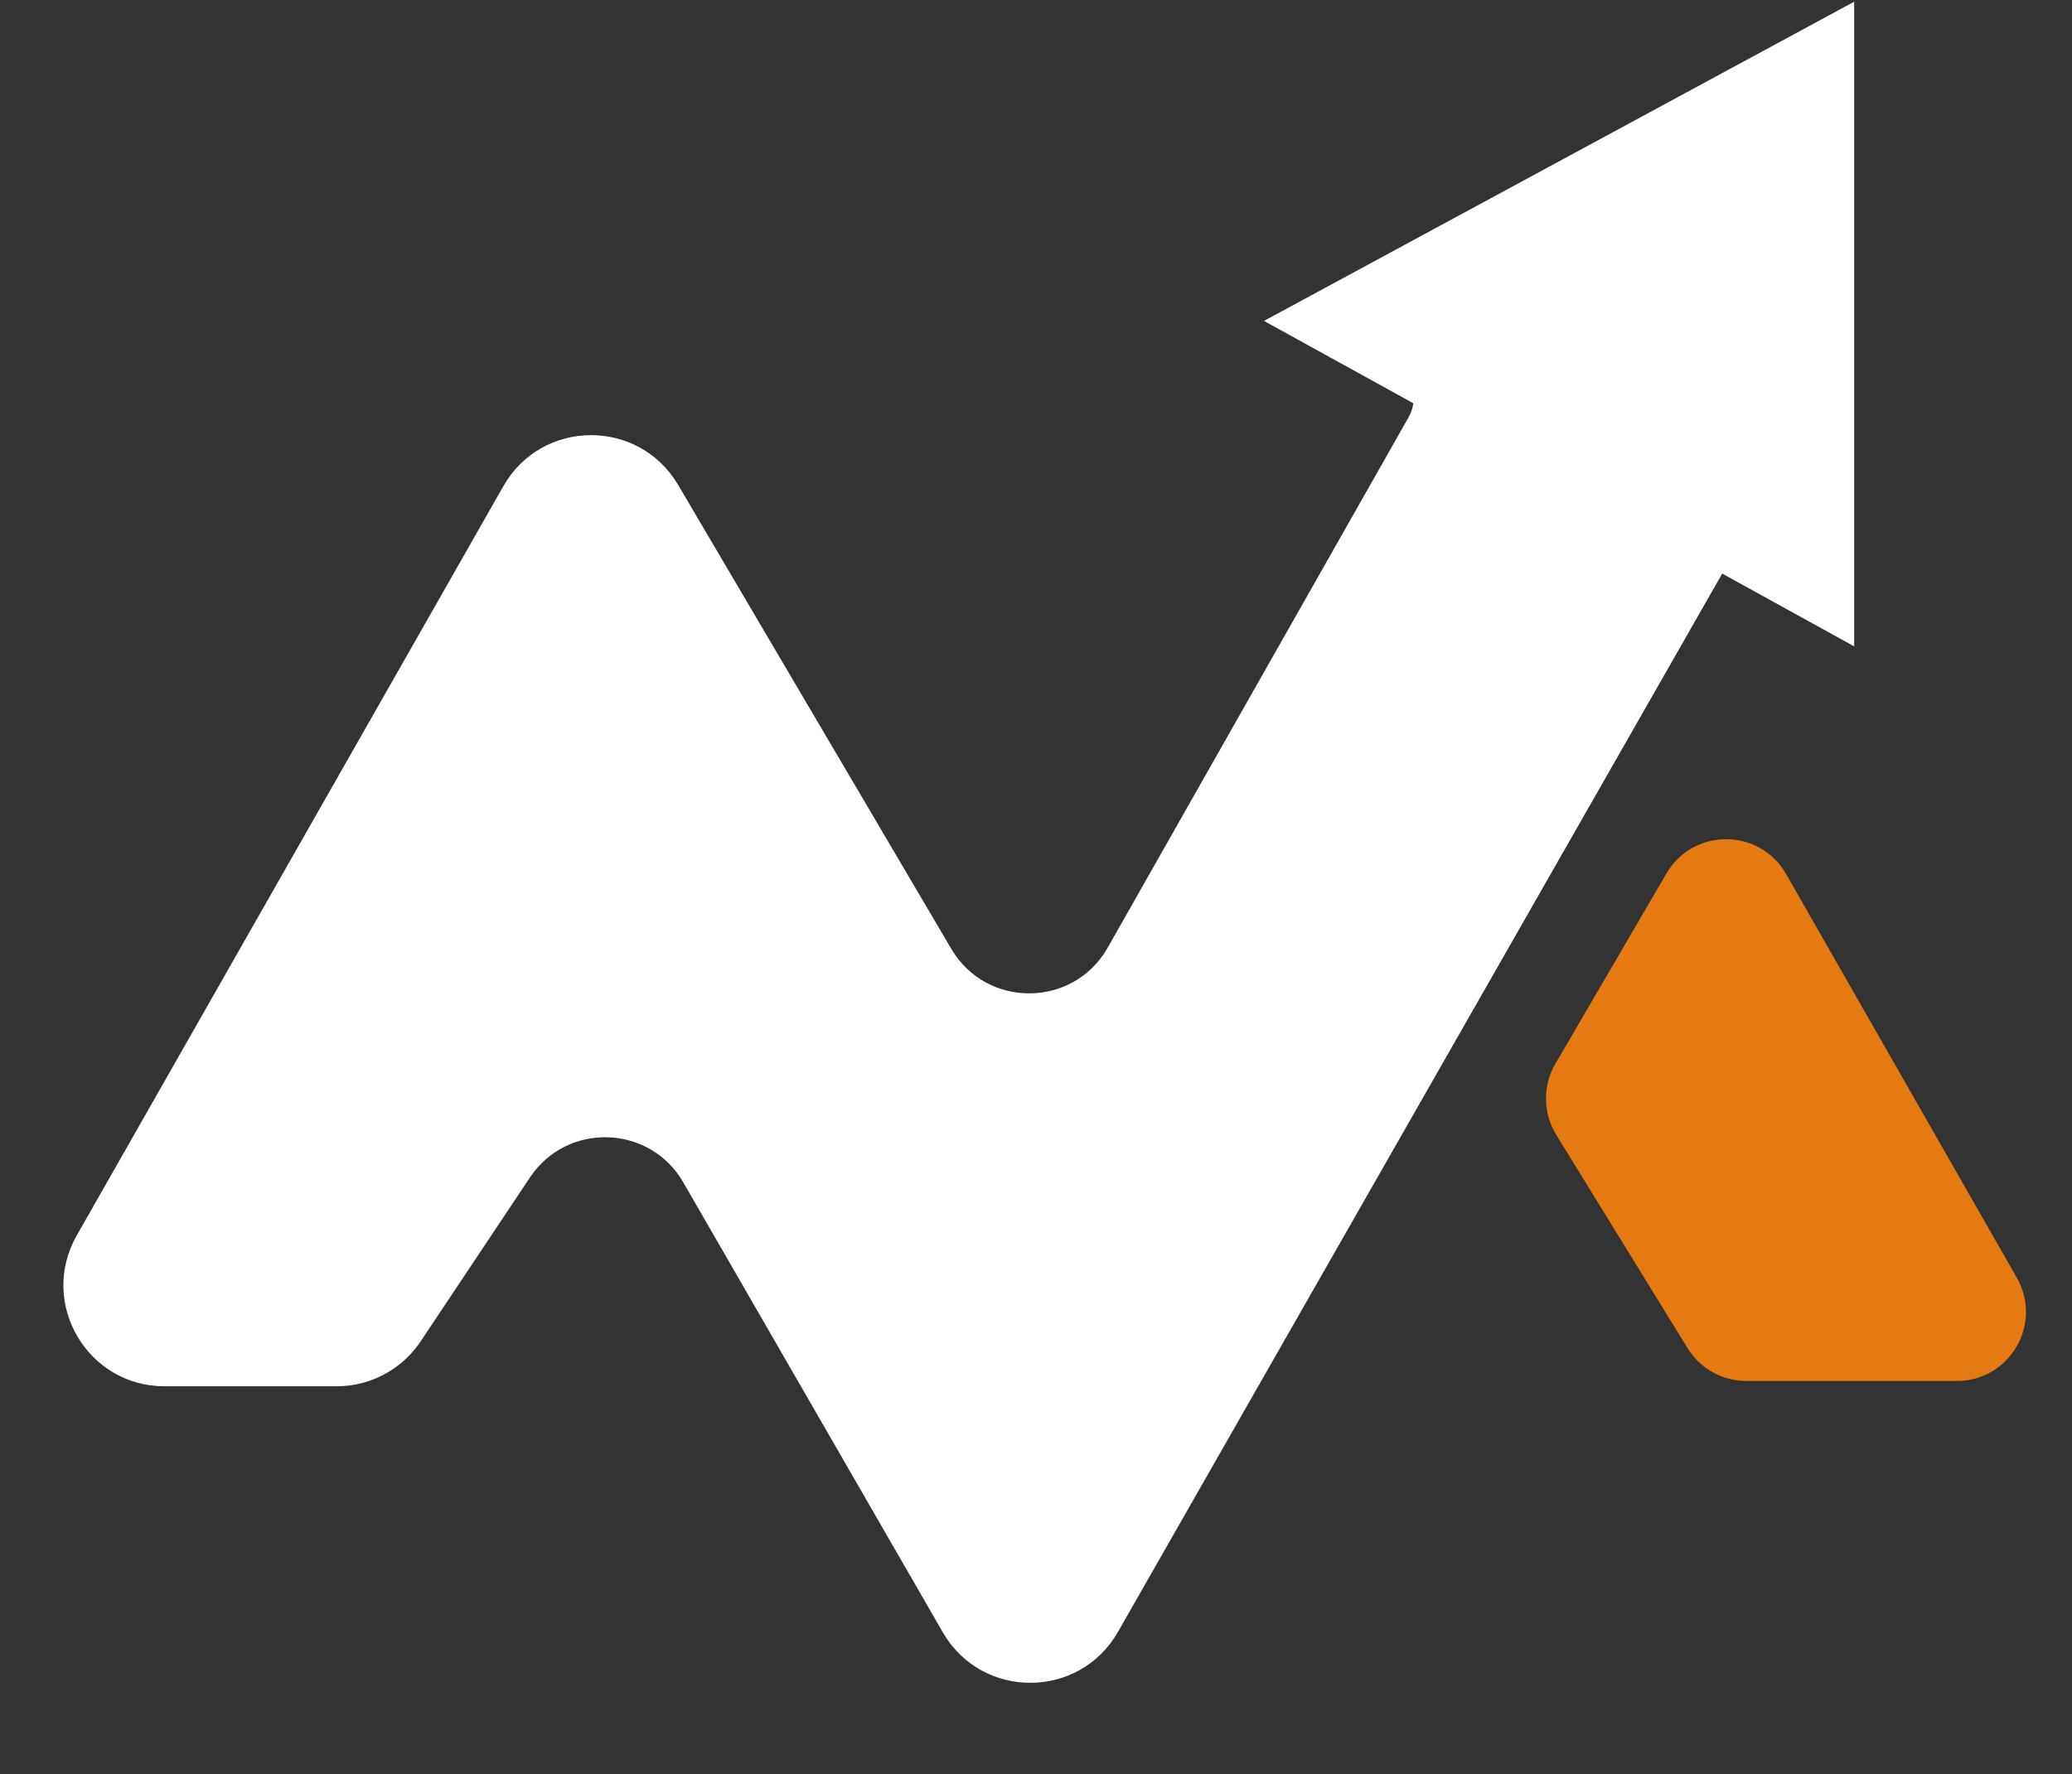 <svg width="195" height="167" viewBox="0 0 195 167" fill="none" xmlns="http://www.w3.org/2000/svg">
<rect x="0" y="0" width="195" height="167" fill="#333333" stroke="none"/>
<path d="M47.809 46.011L7.657 116.548C4.242 122.548 8.575 130 15.479 130H31.683C34.693 130 37.503 128.496 39.172 125.992L49.458 110.564C53.16 105.01 61.408 105.278 64.743 111.06L89.164 153.411C92.635 159.431 101.331 159.412 104.777 153.376L161.746 53.573C162.711 51.883 164.872 51.307 166.55 52.294C168.919 53.687 171.894 51.926 171.812 49.18L170.939 19.782C170.739 13.041 163.468 8.907 157.572 12.182L131.774 26.514C128.949 28.084 128.836 32.107 131.568 33.833C133.489 35.046 134.119 37.554 132.998 39.53L104.684 89.453C101.267 95.476 92.612 95.546 89.099 89.578L63.387 45.898C59.877 39.935 51.232 39.998 47.809 46.011Z" fill="white" stroke="white"/>
<path d="M164.353 129.5H184.161C188.768 129.5 191.656 124.523 189.37 120.523L167.656 82.523C165.364 78.513 159.591 78.487 157.264 82.476L146.812 100.394C145.696 102.306 145.724 104.677 146.884 106.562L159.243 126.645C160.335 128.419 162.269 129.5 164.353 129.5Z" fill="#E57A12" stroke="#E57A12"/>
<path d="M120 30.214L174 60V1L120 30.214Z" fill="white" stroke="white"/>
</svg>
